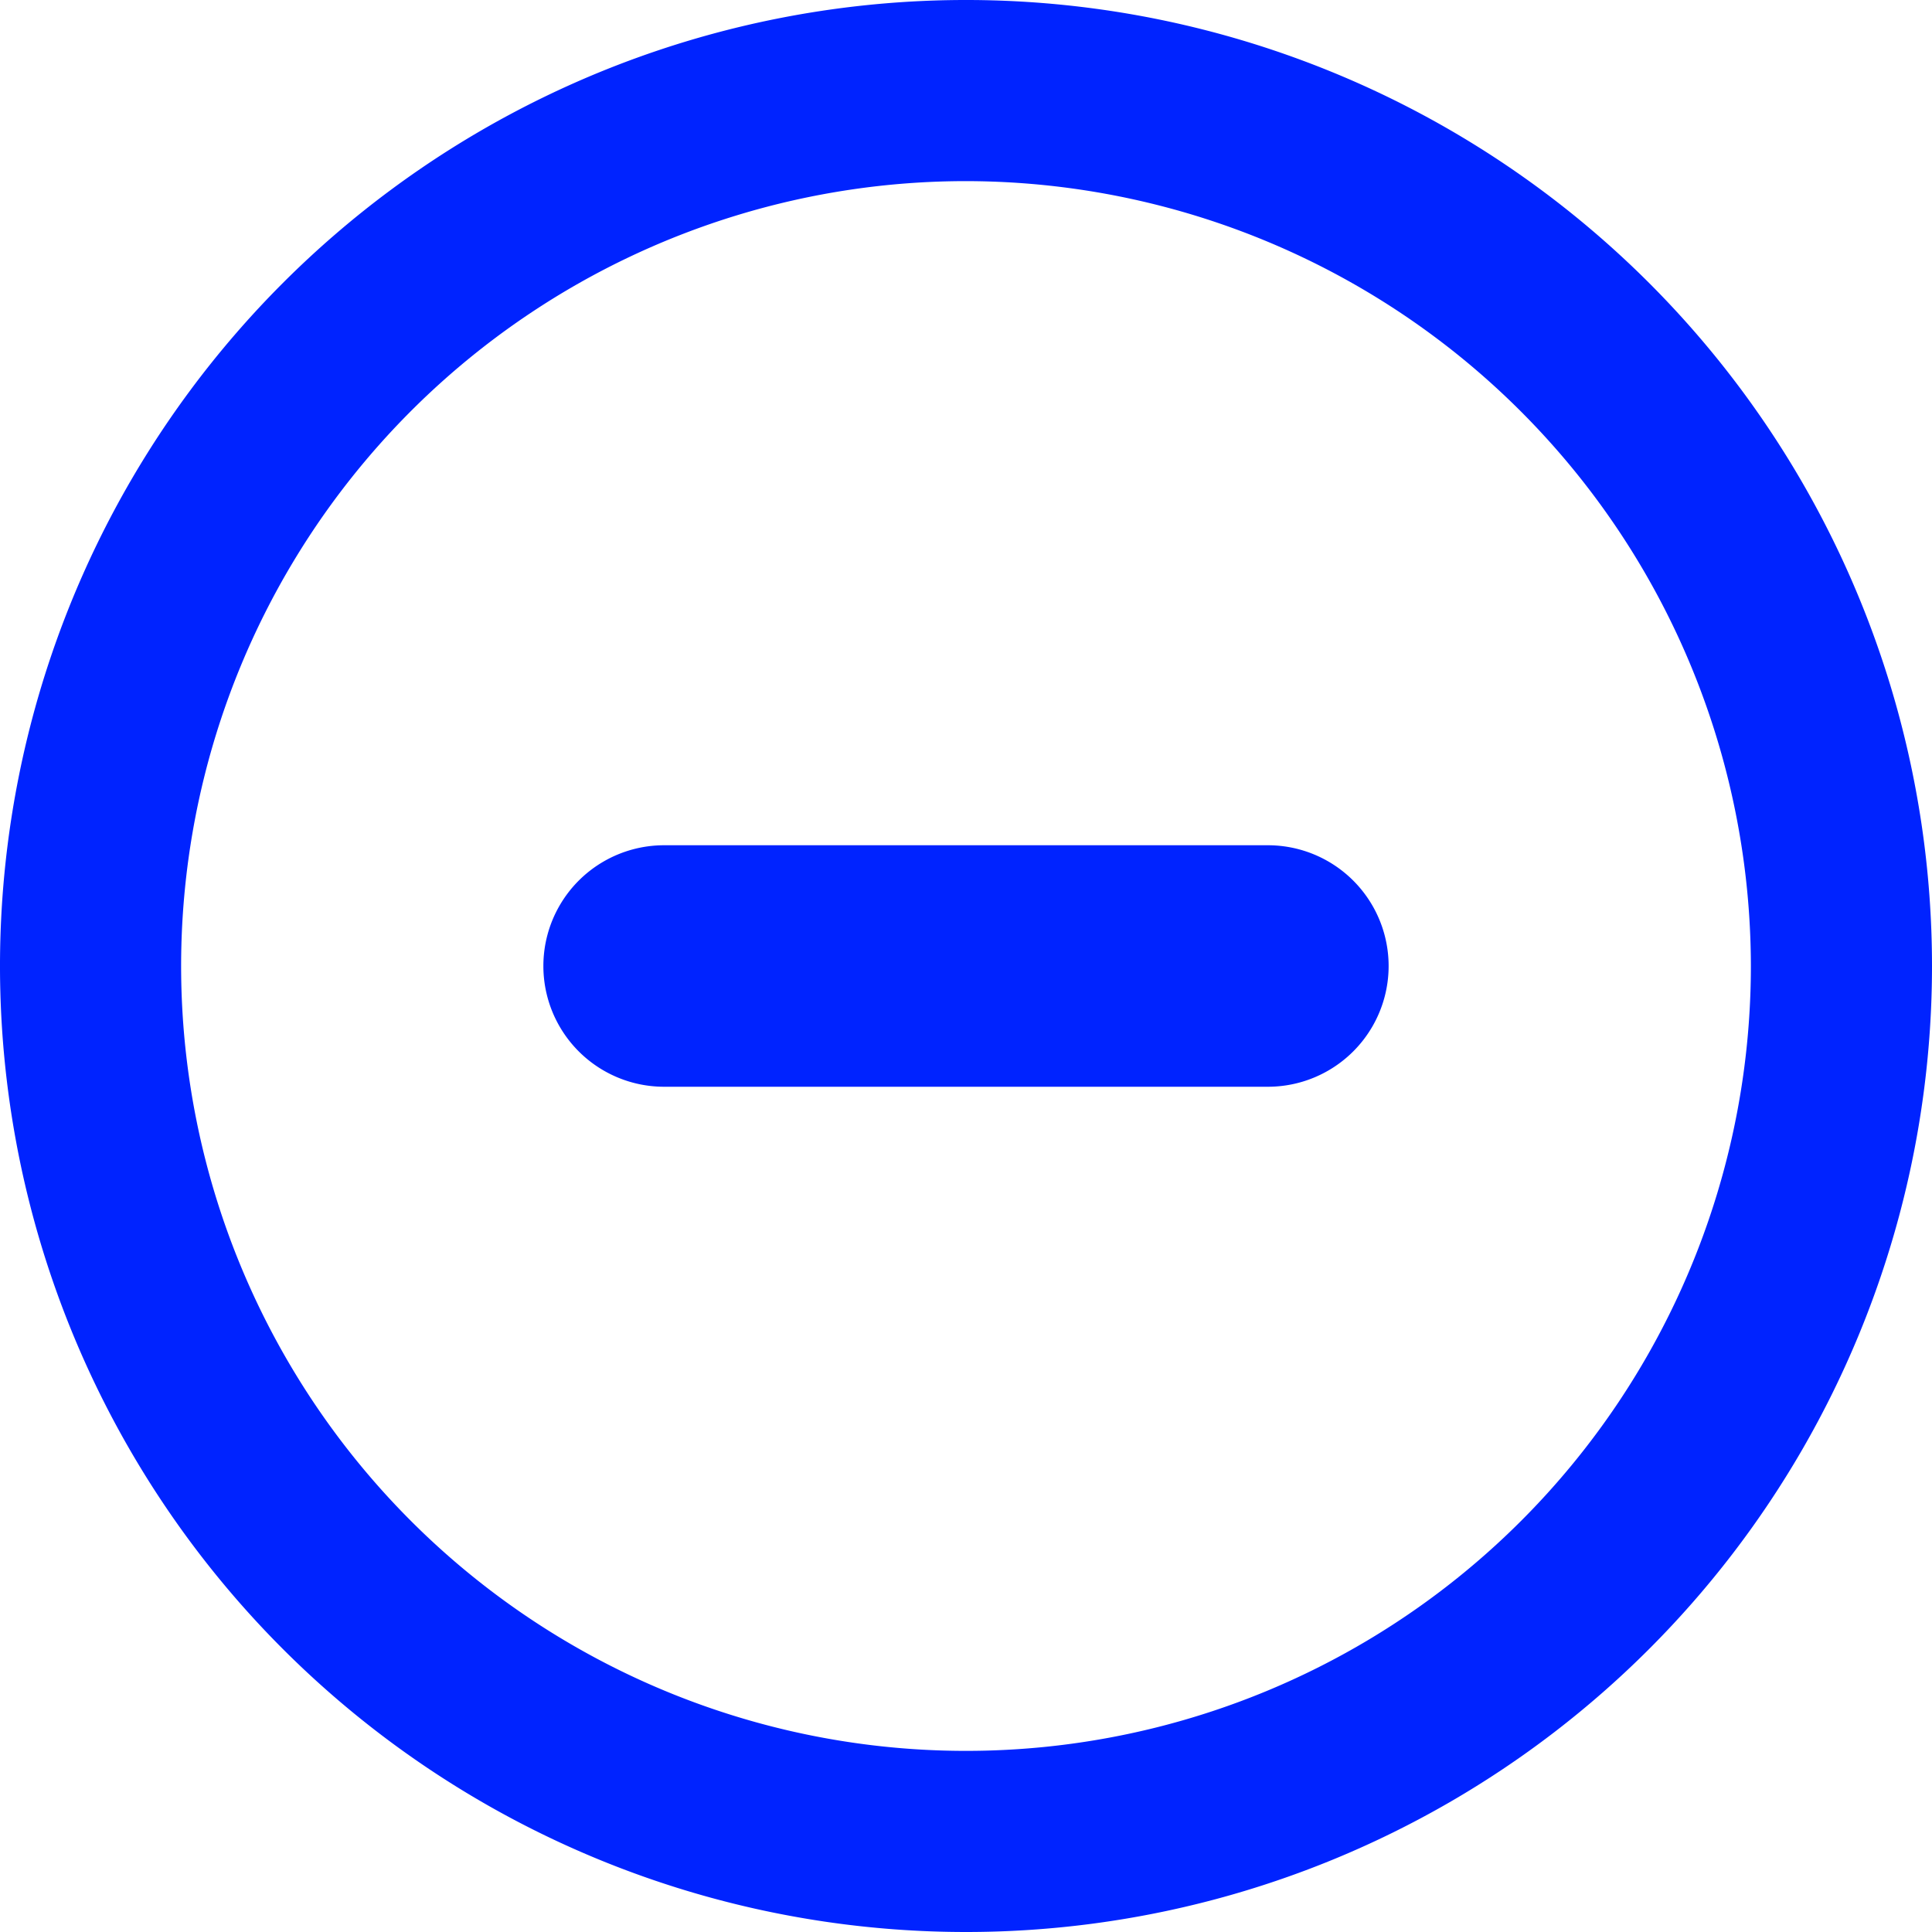 <svg xmlns="http://www.w3.org/2000/svg" width="64" height="64" viewBox="0 0 32 32">
<defs>
    <style>
      .cls-1 {
        fill: #0023ff;
        fill-rule: evenodd;
      }
    </style>
  </defs>
  <path id="Remove" class="cls-1" d="M16,32A16,16,0,1,1,32,16,16,16,0,0,1,16,32ZM16,3A13,13,0,1,0,29,16,13.015,13.015,0,0,0,16,3Zm5,15H11a2,2,0,1,1,0-4H21A2,2,0,1,1,21,18Z"/>
</svg>
